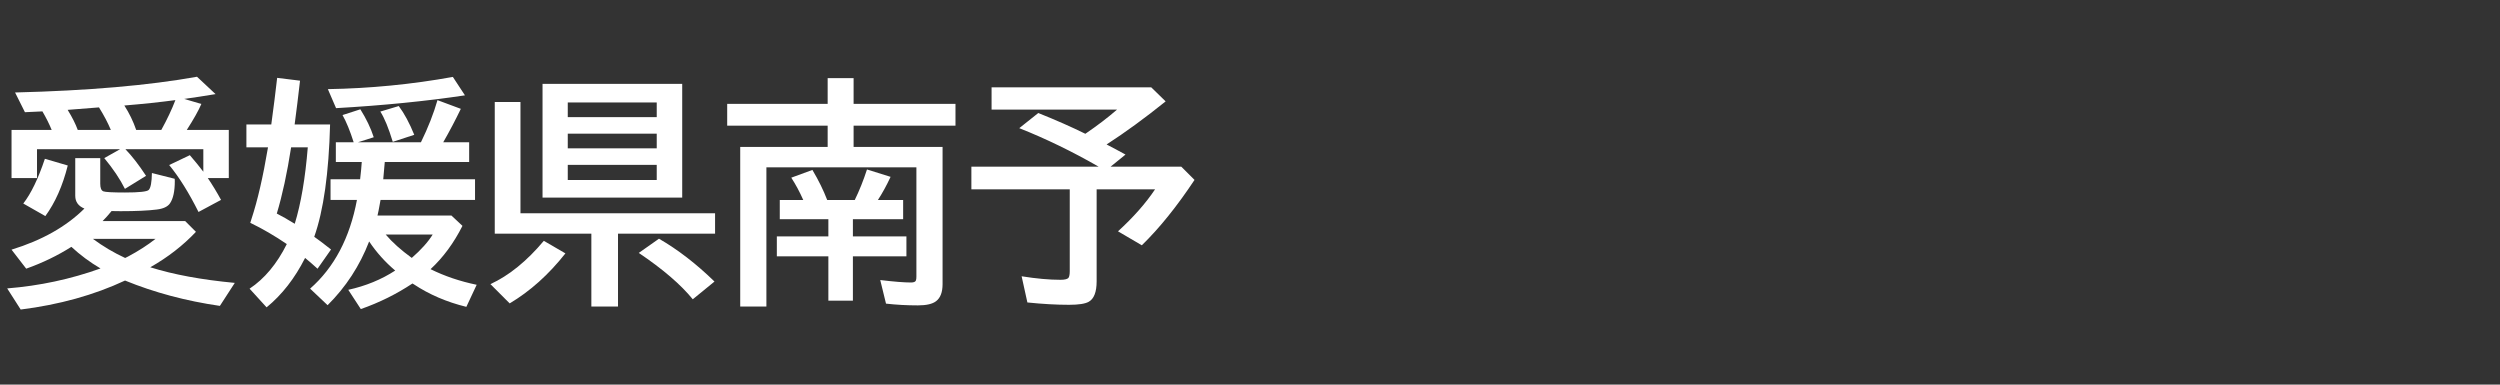 <svg version="1.1" xmlns="http://www.w3.org/2000/svg" xmlns:xlink="http://www.w3.org/1999/xlink" width="208" height="32" viewBox="0,0,208,32"><rect x="0" y="0" width="208" height="32" fill="#333333" stroke="none"/><g transform="translate(-240,-164)"><g data-paper-data="{&quot;isPaintingLayer&quot;:true}" fill-rule="nonzero" stroke="none" stroke-linecap="butt" stroke-linejoin="miter" stroke-miterlimit="10" stroke-dasharray="" stroke-dashoffset="0" style="mix-blend-mode: normal"><path d="M240,196v-32h208v32z" fill="none" stroke-width="0"/><path d="M255.54,174.81h3.496v4.004h-1.748c0.384,0.566 0.752,1.172 1.103,1.816l-1.875,1.006c-0.801,-1.602 -1.615,-2.904 -2.441,-3.906l1.719,-0.82c0.417,0.482 0.791,0.941 1.123,1.377v-1.875h-6.484c0.553,0.573 1.126,1.312 1.719,2.217l-1.758,1.084c-0.41,-0.82 -0.983,-1.673 -1.719,-2.559l1.318,-0.742h-6.914v2.402h-2.119v-4.004h3.34c-0.202,-0.495 -0.459,-1.009 -0.771,-1.543c-0.286,0.013 -0.771,0.036 -1.455,0.068l-0.82,-1.641c6.061,-0.15 11.107,-0.586 15.137,-1.309l1.543,1.445c-0.944,0.156 -1.813,0.29 -2.607,0.4l1.426,0.42c-0.234,0.547 -0.638,1.266 -1.211,2.158zM253.421,174.81c0.488,-0.885 0.879,-1.712 1.172,-2.481c-1.263,0.169 -2.679,0.319 -4.248,0.449c0.41,0.638 0.739,1.315 0.986,2.031zM249.222,174.81c-0.247,-0.592 -0.576,-1.217 -0.986,-1.875l-2.607,0.205c0.384,0.625 0.664,1.182 0.84,1.67zM245.94,184.537c-1.152,0.729 -2.406,1.335 -3.76,1.816l-1.221,-1.582c2.526,-0.775 4.548,-1.914 6.064,-3.418c-0.508,-0.208 -0.762,-0.563 -0.762,-1.064v-3.135h2.08v2.139c0,0.345 0.085,0.553 0.254,0.625c0.163,0.065 0.765,0.098 1.807,0.098c1.178,0 1.836,-0.072 1.973,-0.215c0.163,-0.169 0.251,-0.638 0.264,-1.406l1.895,0.479c0.007,0.065 0.01,0.127 0.01,0.186c0,0.846 -0.133,1.465 -0.4,1.855c-0.189,0.28 -0.557,0.452 -1.103,0.518c-0.716,0.091 -1.719,0.137 -3.008,0.137c-0.273,0 -0.524,-0.003 -0.752,-0.01c-0.247,0.306 -0.495,0.583 -0.742,0.83h6.865l0.898,0.898c-1.068,1.133 -2.334,2.116 -3.799,2.949c1.921,0.605 4.264,1.038 7.031,1.299l-1.24,1.914c-2.826,-0.41 -5.456,-1.113 -7.891,-2.109c-2.572,1.204 -5.465,2.008 -8.682,2.412l-1.123,-1.758c2.689,-0.215 5.277,-0.768 7.764,-1.66c-0.885,-0.521 -1.693,-1.12 -2.422,-1.797zM250.413,185.464c0.039,-0.013 0.124,-0.055 0.254,-0.127c0.866,-0.462 1.624,-0.951 2.275,-1.465h-5.215c0.846,0.625 1.742,1.156 2.686,1.592zM241.937,180.933c0.645,-0.827 1.244,-2.067 1.797,-3.721l1.904,0.557c-0.423,1.686 -1.045,3.089 -1.865,4.209z" fill="#ffffff" stroke-width="1"/><path d="M270.1,177.48h-2.158v-1.641h1.484c-0.299,-0.944 -0.609,-1.699 -0.928,-2.266l1.484,-0.479c0.495,0.788 0.866,1.562 1.113,2.324l-1.318,0.42h5.244c0.599,-1.224 1.058,-2.393 1.377,-3.506l1.943,0.723c-0.443,0.924 -0.931,1.852 -1.465,2.783h2.158v1.641h-7.021c-0.026,0.365 -0.068,0.843 -0.127,1.436h7.637v1.719h-7.861c-0.02,0.111 -0.049,0.27 -0.088,0.479c-0.046,0.273 -0.101,0.547 -0.166,0.82h6.152l0.918,0.859c-0.723,1.432 -1.608,2.633 -2.656,3.603c1.172,0.579 2.451,1.012 3.838,1.299l-0.859,1.836c-1.628,-0.397 -3.089,-1.025 -4.385,-1.885l-0.098,-0.059c-1.322,0.879 -2.754,1.589 -4.297,2.129l-1.045,-1.602c1.452,-0.319 2.754,-0.853 3.906,-1.602c-0.84,-0.71 -1.563,-1.517 -2.168,-2.422c-0.781,2.025 -1.934,3.792 -3.457,5.303l-1.455,-1.377c2.005,-1.758 3.304,-4.219 3.897,-7.383h-2.197v-1.719h2.461c0.065,-0.553 0.111,-1.032 0.137,-1.436zM274.26,185.458c0.781,-0.684 1.361,-1.331 1.738,-1.943h-3.906c0.547,0.645 1.27,1.292 2.168,1.943zM263.86,184.306c-0.99,-0.677 -2.002,-1.266 -3.037,-1.768l0.098,-0.312c0.508,-1.536 0.967,-3.525 1.377,-5.967h-1.797v-1.904h2.07c0.202,-1.484 0.365,-2.777 0.488,-3.877l1.904,0.234c-0.15,1.309 -0.299,2.523 -0.449,3.643h2.949c-0.104,4.043 -0.544,7.158 -1.318,9.346c0.312,0.215 0.778,0.566 1.397,1.055l-1.123,1.602c-0.423,-0.384 -0.768,-0.684 -1.035,-0.898c-0.853,1.693 -1.921,3.063 -3.203,4.111l-1.416,-1.553c1.243,-0.827 2.275,-2.064 3.096,-3.711zM264.524,182.617c0.514,-1.673 0.876,-3.792 1.084,-6.357h-1.387c-0.332,2.142 -0.729,3.978 -1.191,5.508c0.41,0.208 0.908,0.492 1.494,0.85zM267.278,171.416c3.516,-0.059 6.982,-0.397 10.4,-1.016l1.006,1.533c-3.262,0.488 -6.836,0.843 -10.723,1.065zM272.679,175.801c-0.345,-1.139 -0.69,-1.979 -1.035,-2.519l1.533,-0.459c0.462,0.618 0.892,1.416 1.289,2.393z" fill="#ffffff" stroke-width="1"/><path d="M296.76,170.98v9.463h-11.621v-9.463zM287.238,172.523v1.221h7.402v-1.221zM287.238,175.121v1.221h7.402v-1.221zM287.238,177.718v1.26h7.402v-1.26zM283.303,181.742h16.191v1.699h-8.076v6.064h-2.217v-6.064h-8.037v-10.957h2.139zM280.803,187.64c1.549,-0.716 3.031,-1.917 4.443,-3.603l1.797,1.045c-1.393,1.764 -2.939,3.151 -4.639,4.16zM297.639,188.9c-0.996,-1.224 -2.493,-2.51 -4.492,-3.857l1.68,-1.182c1.569,0.905 3.109,2.093 4.619,3.564z" fill="#ffffff" stroke-width="1"/><path d="M308.92,182.24h-4.043v-1.602h1.953c-0.293,-0.664 -0.625,-1.283 -0.996,-1.855l1.758,-0.645c0.508,0.853 0.918,1.686 1.23,2.5h2.295c0.384,-0.788 0.723,-1.634 1.016,-2.539l1.963,0.615c-0.332,0.716 -0.684,1.357 -1.055,1.924h2.1v1.602h-4.18v1.426h4.453v1.66h-4.453v3.691h-2.041v-3.691h-4.287v-1.66h4.287zM311.02,176.224h7.402v11.416c0,0.671 -0.179,1.143 -0.537,1.416c-0.299,0.234 -0.804,0.352 -1.514,0.352c-0.918,0 -1.803,-0.049 -2.656,-0.146l-0.479,-1.963c1.139,0.137 1.992,0.205 2.559,0.205c0.234,0 0.371,-0.059 0.41,-0.176c0.026,-0.072 0.039,-0.173 0.039,-0.303v-9.102h-12.48v11.582h-2.178v-13.281h7.275v-1.768h-8.359v-1.816h8.359v-2.139h2.158v2.139h8.477v1.816h-8.477z" fill="#ffffff" stroke-width="1"/><path d="M332.07,176.02c0.456,0.234 0.98,0.514 1.572,0.84l-1.24,1.006h5.879l1.103,1.103c-1.465,2.207 -2.926,4.02 -4.385,5.439l-1.982,-1.162c1.283,-1.172 2.311,-2.337 3.086,-3.496h-4.863v7.656c0,0.885 -0.218,1.452 -0.654,1.699c-0.293,0.169 -0.84,0.254 -1.641,0.254c-1.048,0 -2.204,-0.065 -3.467,-0.195l-0.479,-2.178c1.217,0.195 2.298,0.293 3.242,0.293c0.358,0 0.579,-0.059 0.664,-0.176c0.065,-0.098 0.098,-0.277 0.098,-0.537v-6.816h-8.184v-1.885h10.586c-2.201,-1.263 -4.401,-2.331 -6.602,-3.203l1.582,-1.26c1.478,0.592 2.783,1.169 3.916,1.728c1.003,-0.684 1.881,-1.354 2.637,-2.012h-10.439v-1.855h13.281l1.201,1.172c-1.706,1.374 -3.343,2.568 -4.912,3.584z" fill="#ffffff" stroke-width="1"/></g></g></svg>